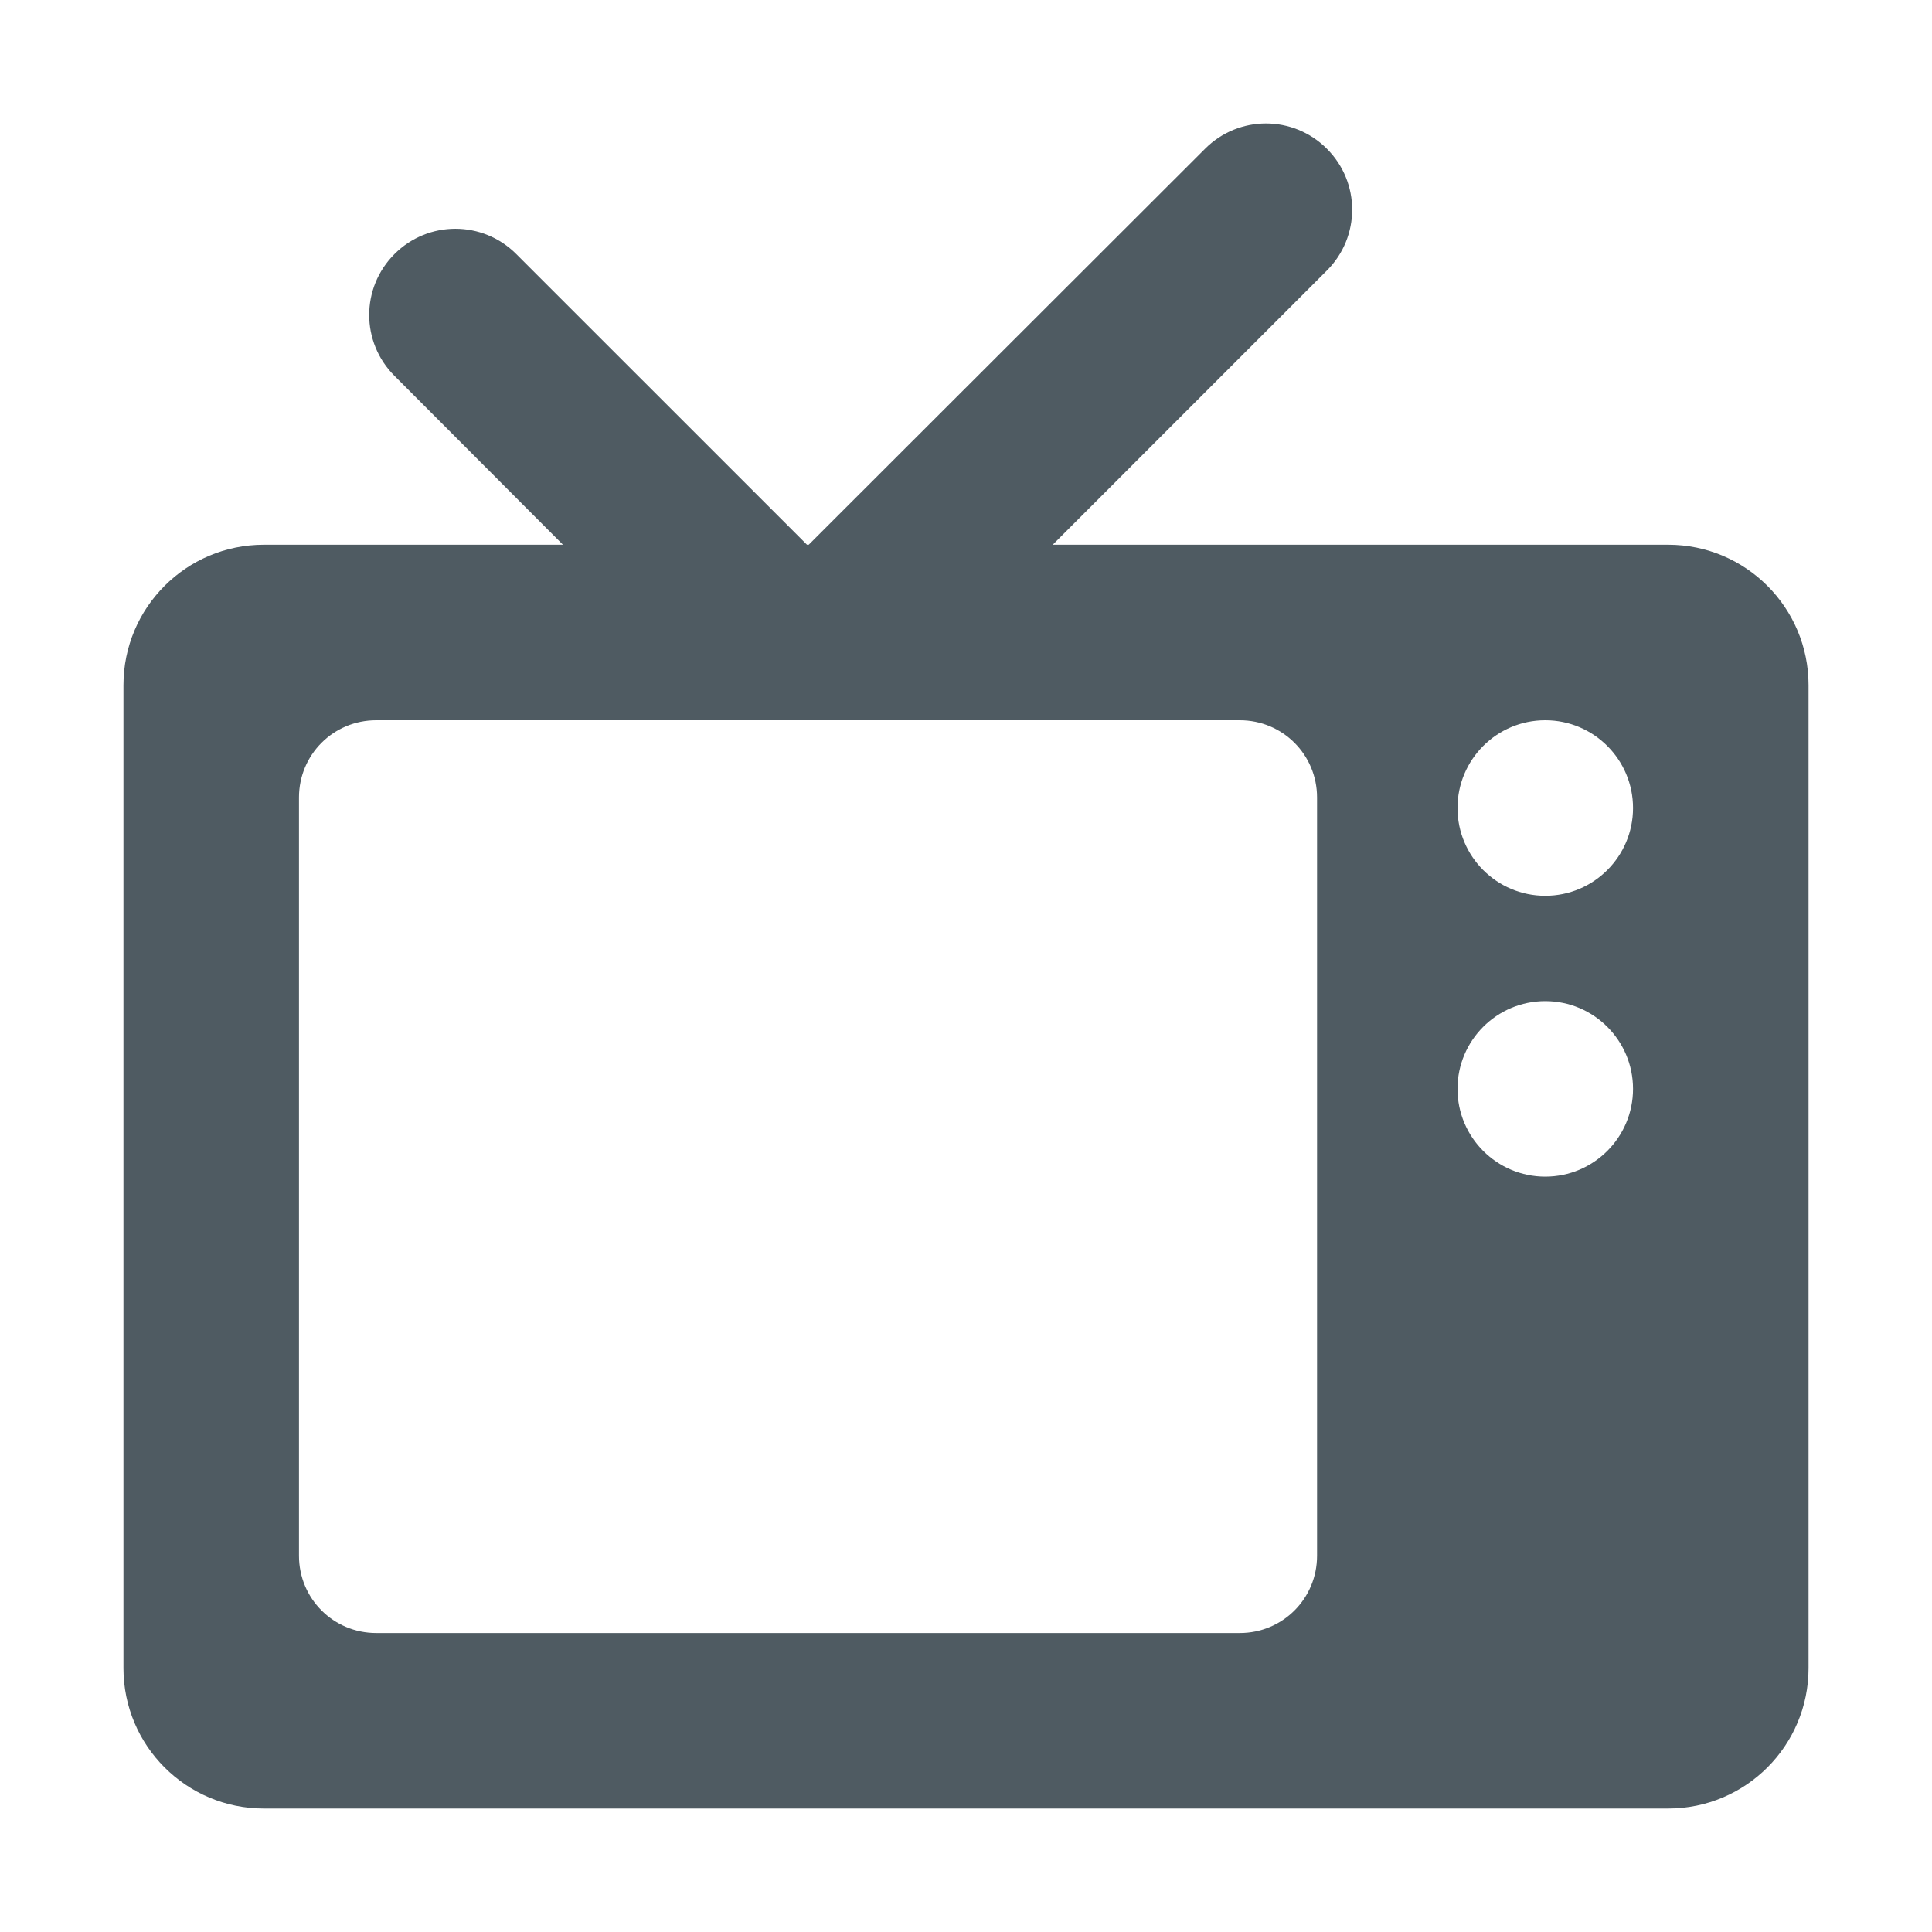 <svg width="500" height="500" xmlns="http://www.w3.org/2000/svg">

 <g>
  <title>background</title>
  <rect fill="none" id="canvas_background" height="402" width="582" y="-1" x="-1"/>
 </g>
 <g>
  <title>Layer 1</title>
  <path id="svg_1" fill-rule="evenodd" fill="#4f5b62" d="m31.949,431.711c0,20.079 16.264,36.341 36.34,36.341l363.421,0c20.078,0 36.34,-16.262 36.34,-36.341l0,-254.394c0,-20.079 -16.262,-36.342 -36.34,-36.342l-159.27,0l70.954,-70.958c8.731,-8.721 8.731,-22.803 0,-31.524c-8.725,-8.728 -22.804,-8.728 -31.519,0l-102.583,102.482l-0.443,0l-75.24,-75.226c-8.713,-8.727 -22.801,-8.727 -31.514,0c-8.731,8.722 -8.731,22.804 0,31.524l43.6,43.702l-77.405,0c-20.077,0 -36.34,16.264 -36.34,36.342l0,254.394l-0.001,0zm65.418,-245.31l223.5,0c11.081,0 19.986,8.905 19.986,19.991l0,196.241c0,11.084 -8.905,19.991 -19.986,19.991l-223.5,0c-11.083,0 -19.991,-8.907 -19.991,-19.991l0,-196.24c-0.001,-11.086 8.908,-19.992 19.991,-19.992zm279.831,22.716c0,-12.539 10.175,-22.716 22.711,-22.716c12.54,0 22.715,10.177 22.715,22.716c0,12.536 -10.175,22.713 -22.715,22.713c-12.536,0 -22.711,-10.177 -22.711,-22.713zm0,72.681c0,-12.535 10.175,-22.711 22.711,-22.711c12.54,0 22.715,10.176 22.715,22.711c0,12.541 -10.175,22.715 -22.715,22.715c-12.536,0 -22.711,-10.174 -22.711,-22.715z" clip-rule="evenodd"/>
 </g>
</svg>